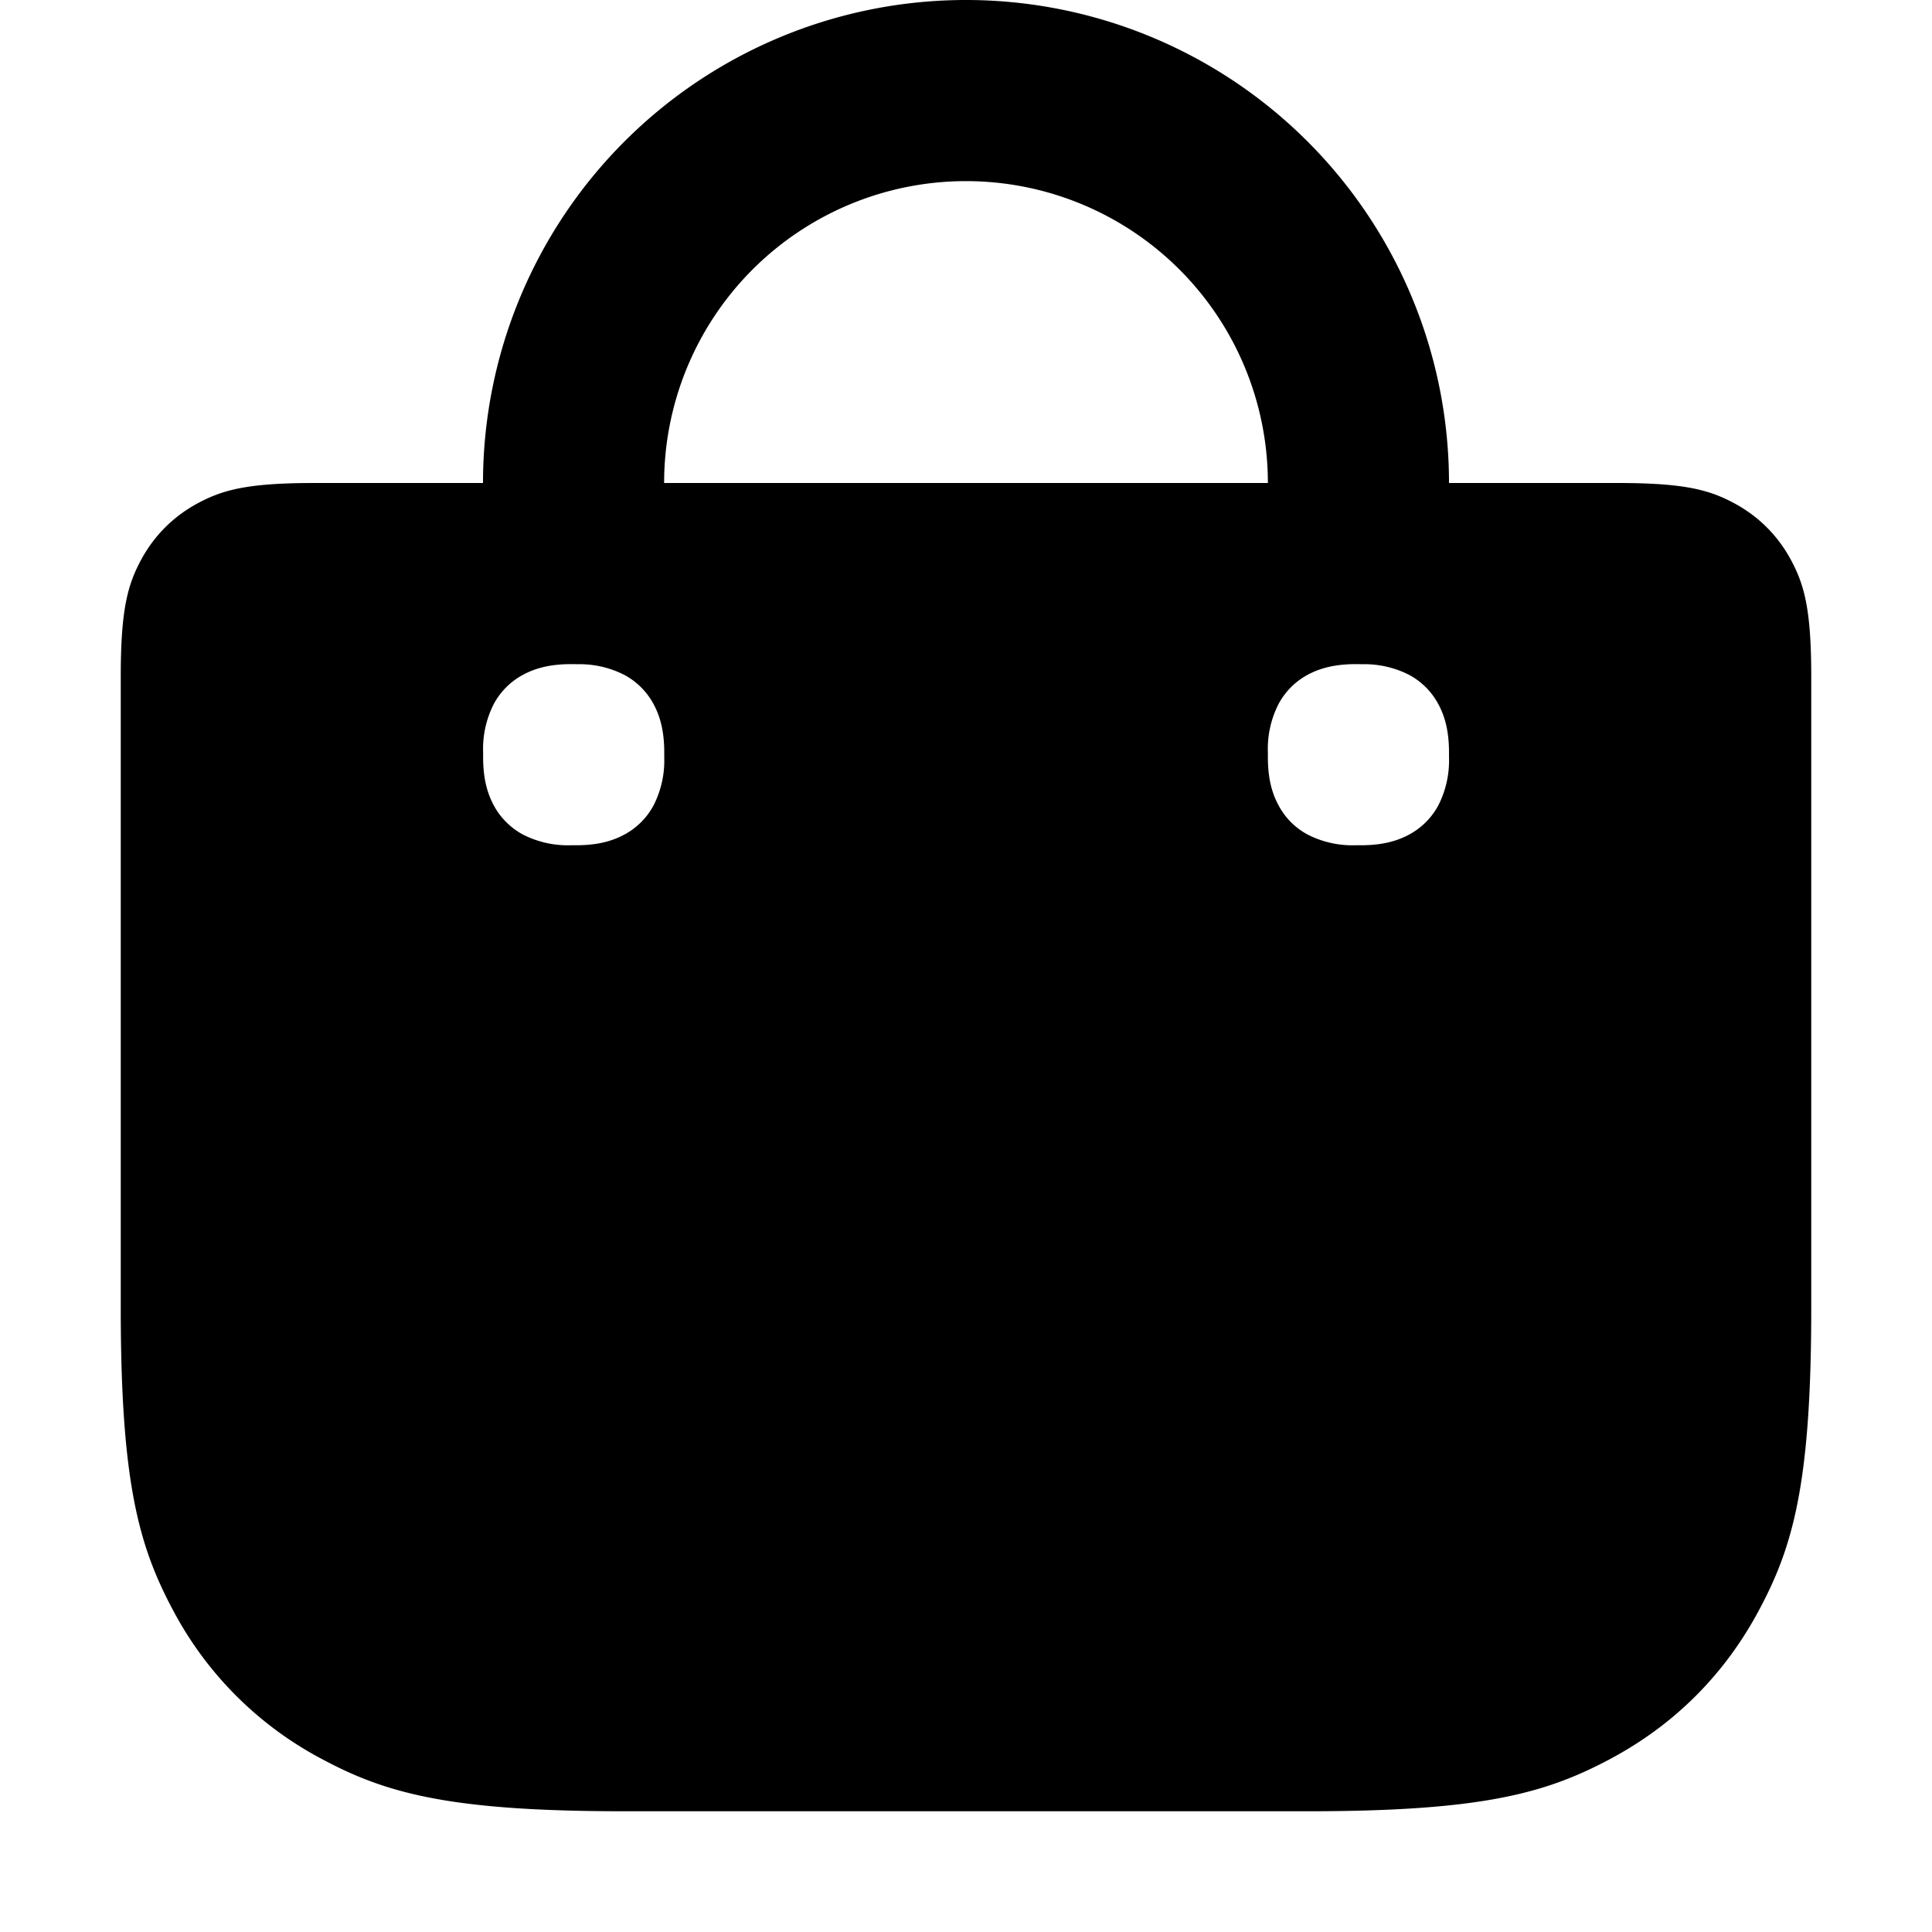 <svg width="16" height="16" fill="none" xmlns="http://www.w3.org/2000/svg"><path d="M8 0a4 4 0 014 4h1.398c.557 0 .759.058.963.167.203.109.363.269.472.472.109.204.167.406.167.963v5.232c0 1.448-.15 1.974-.434 2.503-.283.53-.699.946-1.229 1.229-.53.283-1.055.434-2.503.434H5.166c-1.448 0-1.974-.15-2.503-.434a2.953 2.953 0 01-1.229-1.229C1.151 12.807 1 12.282 1 10.834V5.602c0-.557.058-.759.167-.963.109-.203.269-.363.472-.472.204-.109.406-.167.963-.167H4a4 4 0 014-4zM4.771 5.5H4.73c-.165 0-.29.03-.396.087a.59.59 0 00-.246.246.816.816 0 00-.087.396v.042c0 .165.03.29.087.396a.59.59 0 00.246.246.816.816 0 00.396.087h.042c.165 0 .29-.03.396-.087a.59.59 0 00.246-.246.816.816 0 00.087-.396V6.23c0-.165-.03-.29-.087-.396a.59.59 0 00-.246-.246.816.816 0 00-.396-.087zm6.5 0h-.043c-.163 0-.29.03-.396.087a.591.591 0 00-.245.246.816.816 0 00-.087.396v.042c0 .165.03.29.087.396.056.106.14.19.245.246a.816.816 0 00.396.087h.043c.164 0 .29-.03.396-.087a.591.591 0 00.246-.246.816.816 0 00.087-.396V6.23c0-.165-.03-.29-.087-.396a.591.591 0 00-.245-.246.816.816 0 00-.396-.087zM8 1.5A2.5 2.5 0 005.5 4h5A2.5 2.5 0 008 1.5z" fill="currentColor"/></svg>
